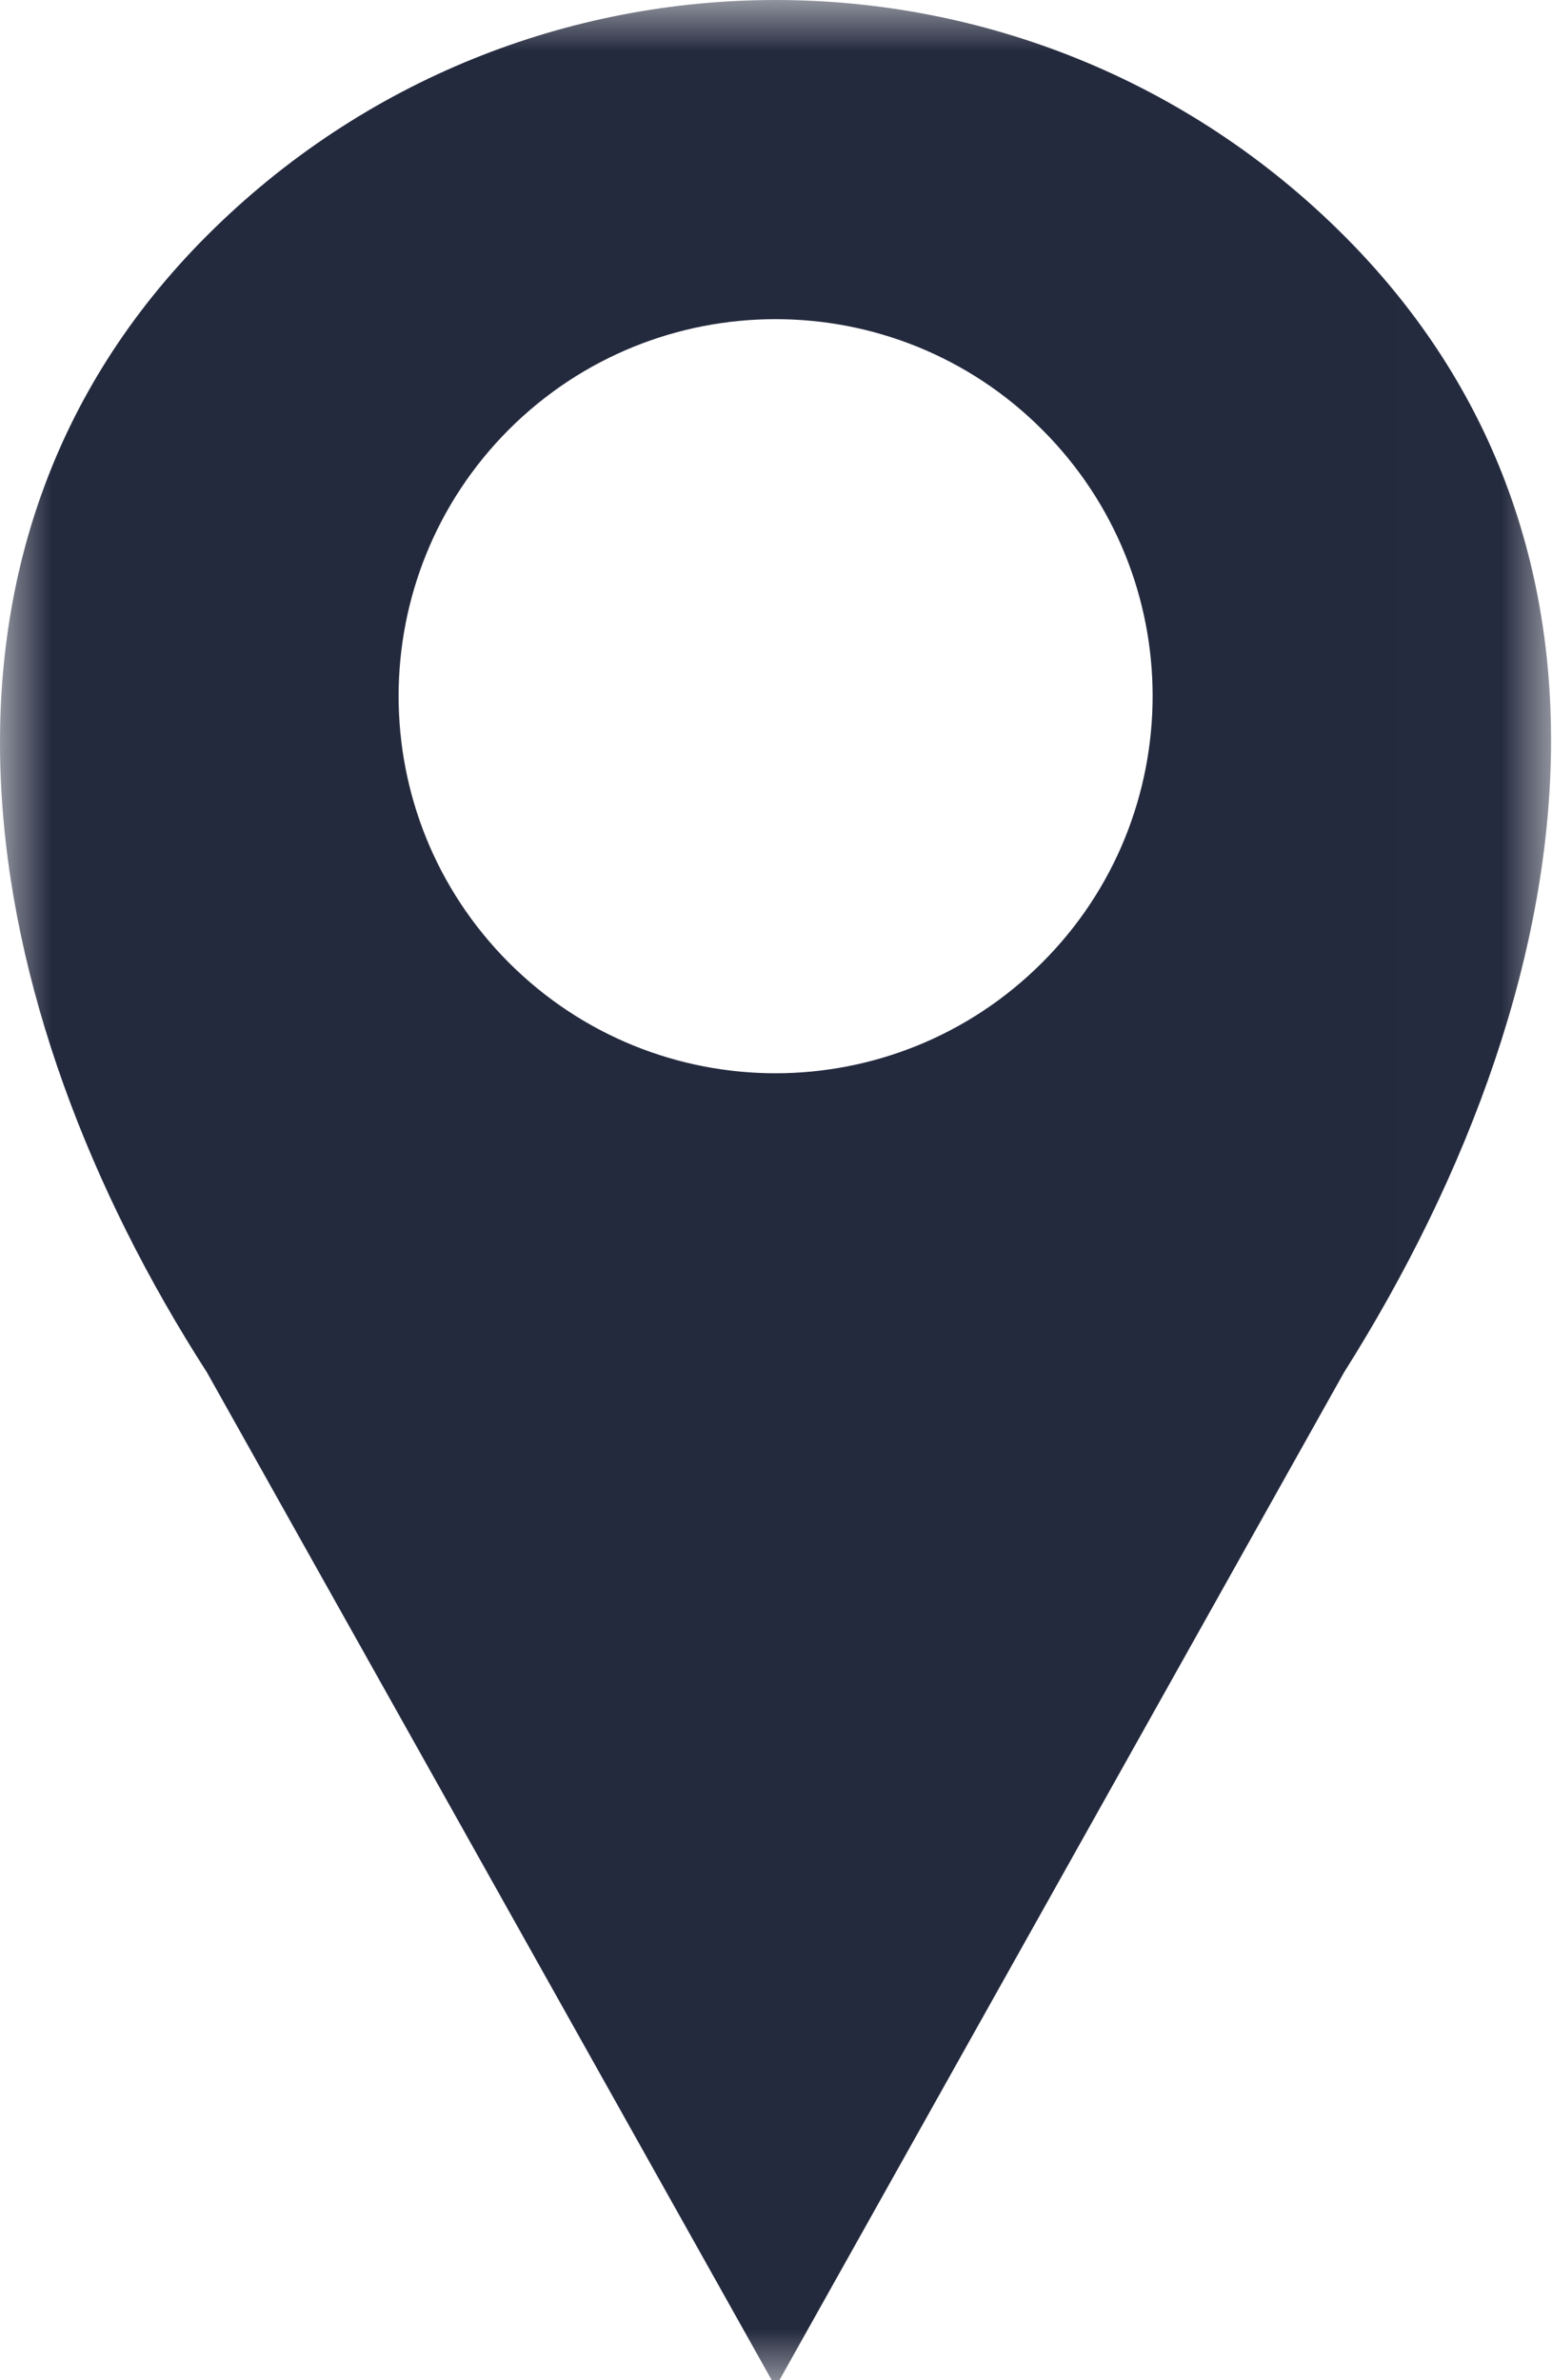<svg xmlns="http://www.w3.org/2000/svg" xmlns:xlink="http://www.w3.org/1999/xlink" width="15" height="23" viewBox="0 0 15 23">
    <defs>
        <path id="prefix__a" d="M0 0L14.991 0 14.991 23.066 0 23.066z"/>
    </defs>
    <g fill="none" fill-rule="evenodd">
        <mask id="prefix__b" fill="#fff">
            <use xlink:href="#prefix__a"/>
        </mask>
        <path fill="#242A3E" d="M10.071 9.303c-.71.71-1.644 1.068-2.575 1.068-.933 0-1.866-.357-2.577-1.068-1.422-1.423-1.422-3.73 0-5.153.711-.71 1.644-1.066 2.577-1.066.931 0 1.864.355 2.575 1.066.713.711 1.069 1.644 1.069 2.575 0 .933-.356 1.867-1.069 2.578m2.918-7.027C11.472.759 9.483 0 7.496 0 5.507 0 3.518.759 2.001 2.276c-3.034 3.034-2.275 7.451 0 10.987l5.495 9.803 5.493-9.803c1.217-1.928 2.002-4.072 2.002-6.11 0-1.772-.593-3.468-2.002-4.877" mask="url(#prefix__b)"/>
    </g>
</svg>
